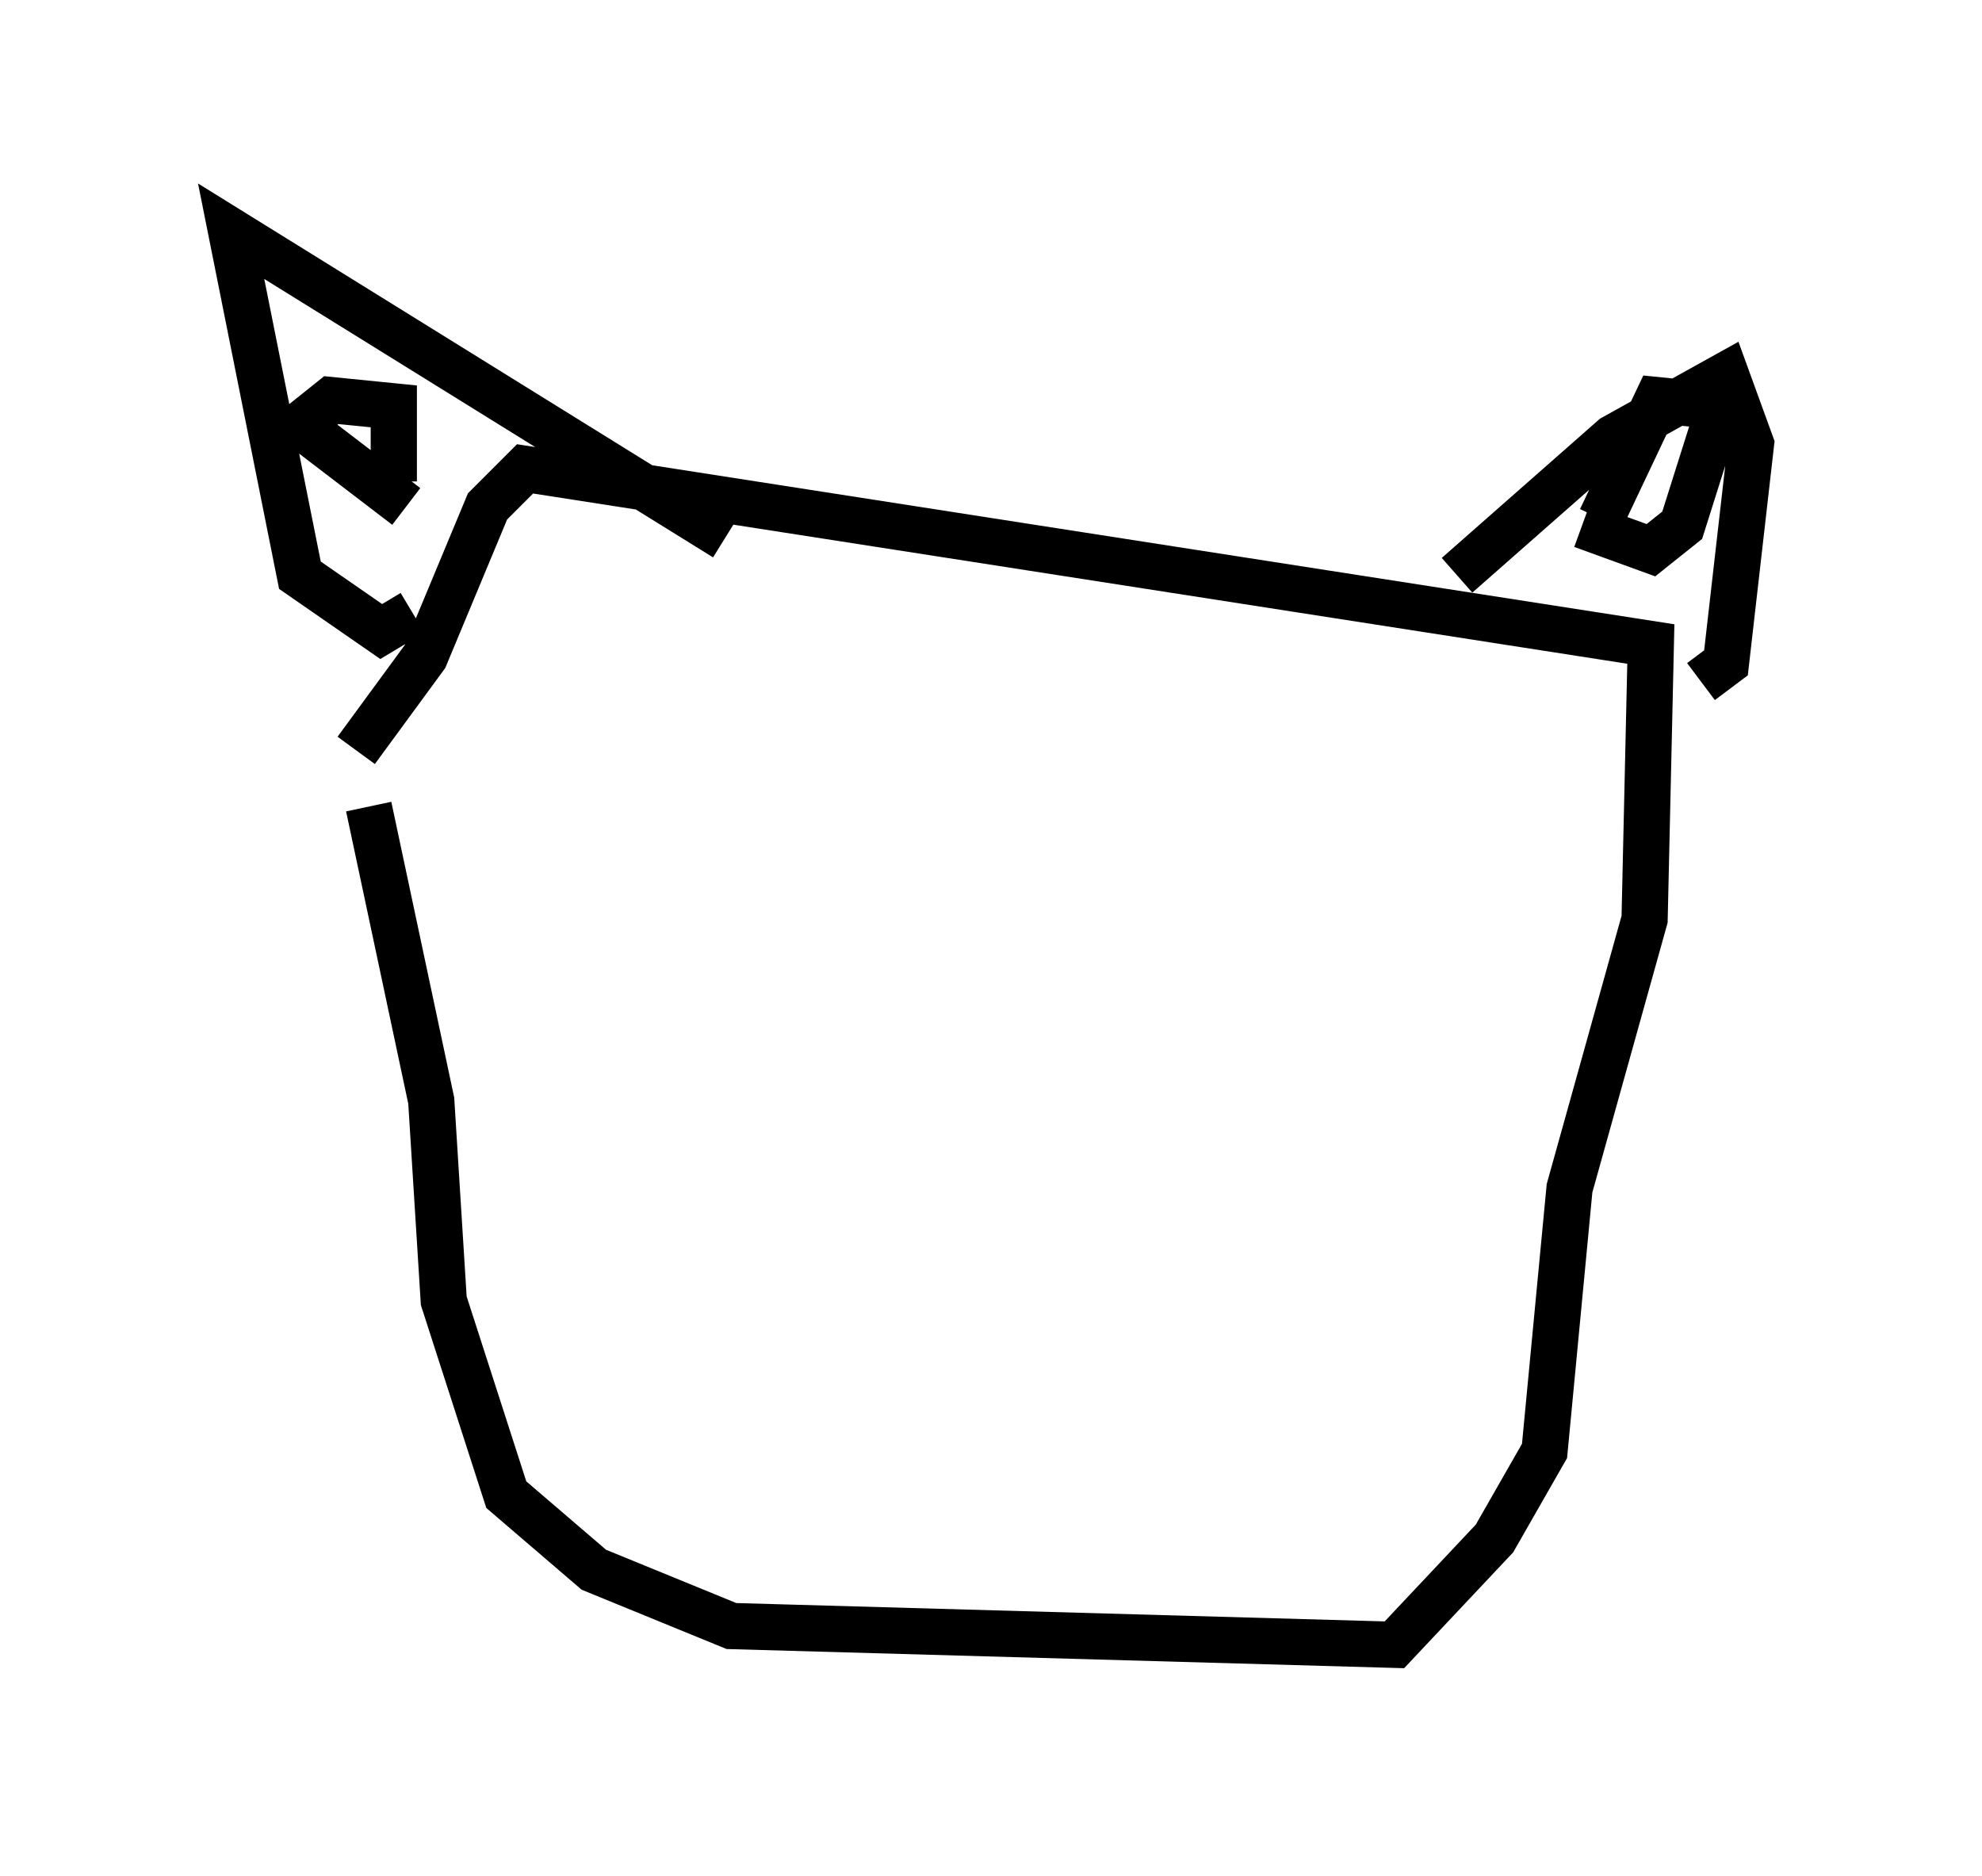 <?xml version="1.0" encoding="utf-8" ?>
<svg baseProfile="full" height="40.582" version="1.1" width="42.882" xmlns="http://www.w3.org/2000/svg" xmlns:ev="http://www.w3.org/2001/xml-events" xmlns:xlink="http://www.w3.org/1999/xlink"><defs /><rect fill="white" height="40.582" width="42.882" x="0" y="0" /><path d="M7.977, 14.337 m0.0, 3.112 l1.353, 6.36 0.271, 4.33 l1.353, 4.195 1.894, 1.624 l2.977, 1.218 14.344, 0.406 l2.165, -2.3 1.083, -1.894 l0.541, -5.683 1.624, -5.819 l0.135, -5.954 -24.357, -3.789 l-0.812, 0.812 -1.353, 3.248 l-1.488, 2.03 m1.218, -2.977 l-0.677, 0.406 -1.759, -1.218 l-1.488, -7.442 10.69, 6.631 m-6.901, -0.677 l-2.3, -1.759 0.677, -0.541 l1.353, 0.135 0.0, 1.624 m23.004, 2.03 l3.383, -2.977 2.436, -1.353 l0.541, 1.488 -0.541, 4.736 l-0.541, 0.406 m-2.571, -3.383 l1.488, 0.541 0.677, -0.541 l0.812, -2.571 -1.353, -0.135 l-1.218, 2.571 " fill="none" stroke="black" stroke-width="1" /></svg>